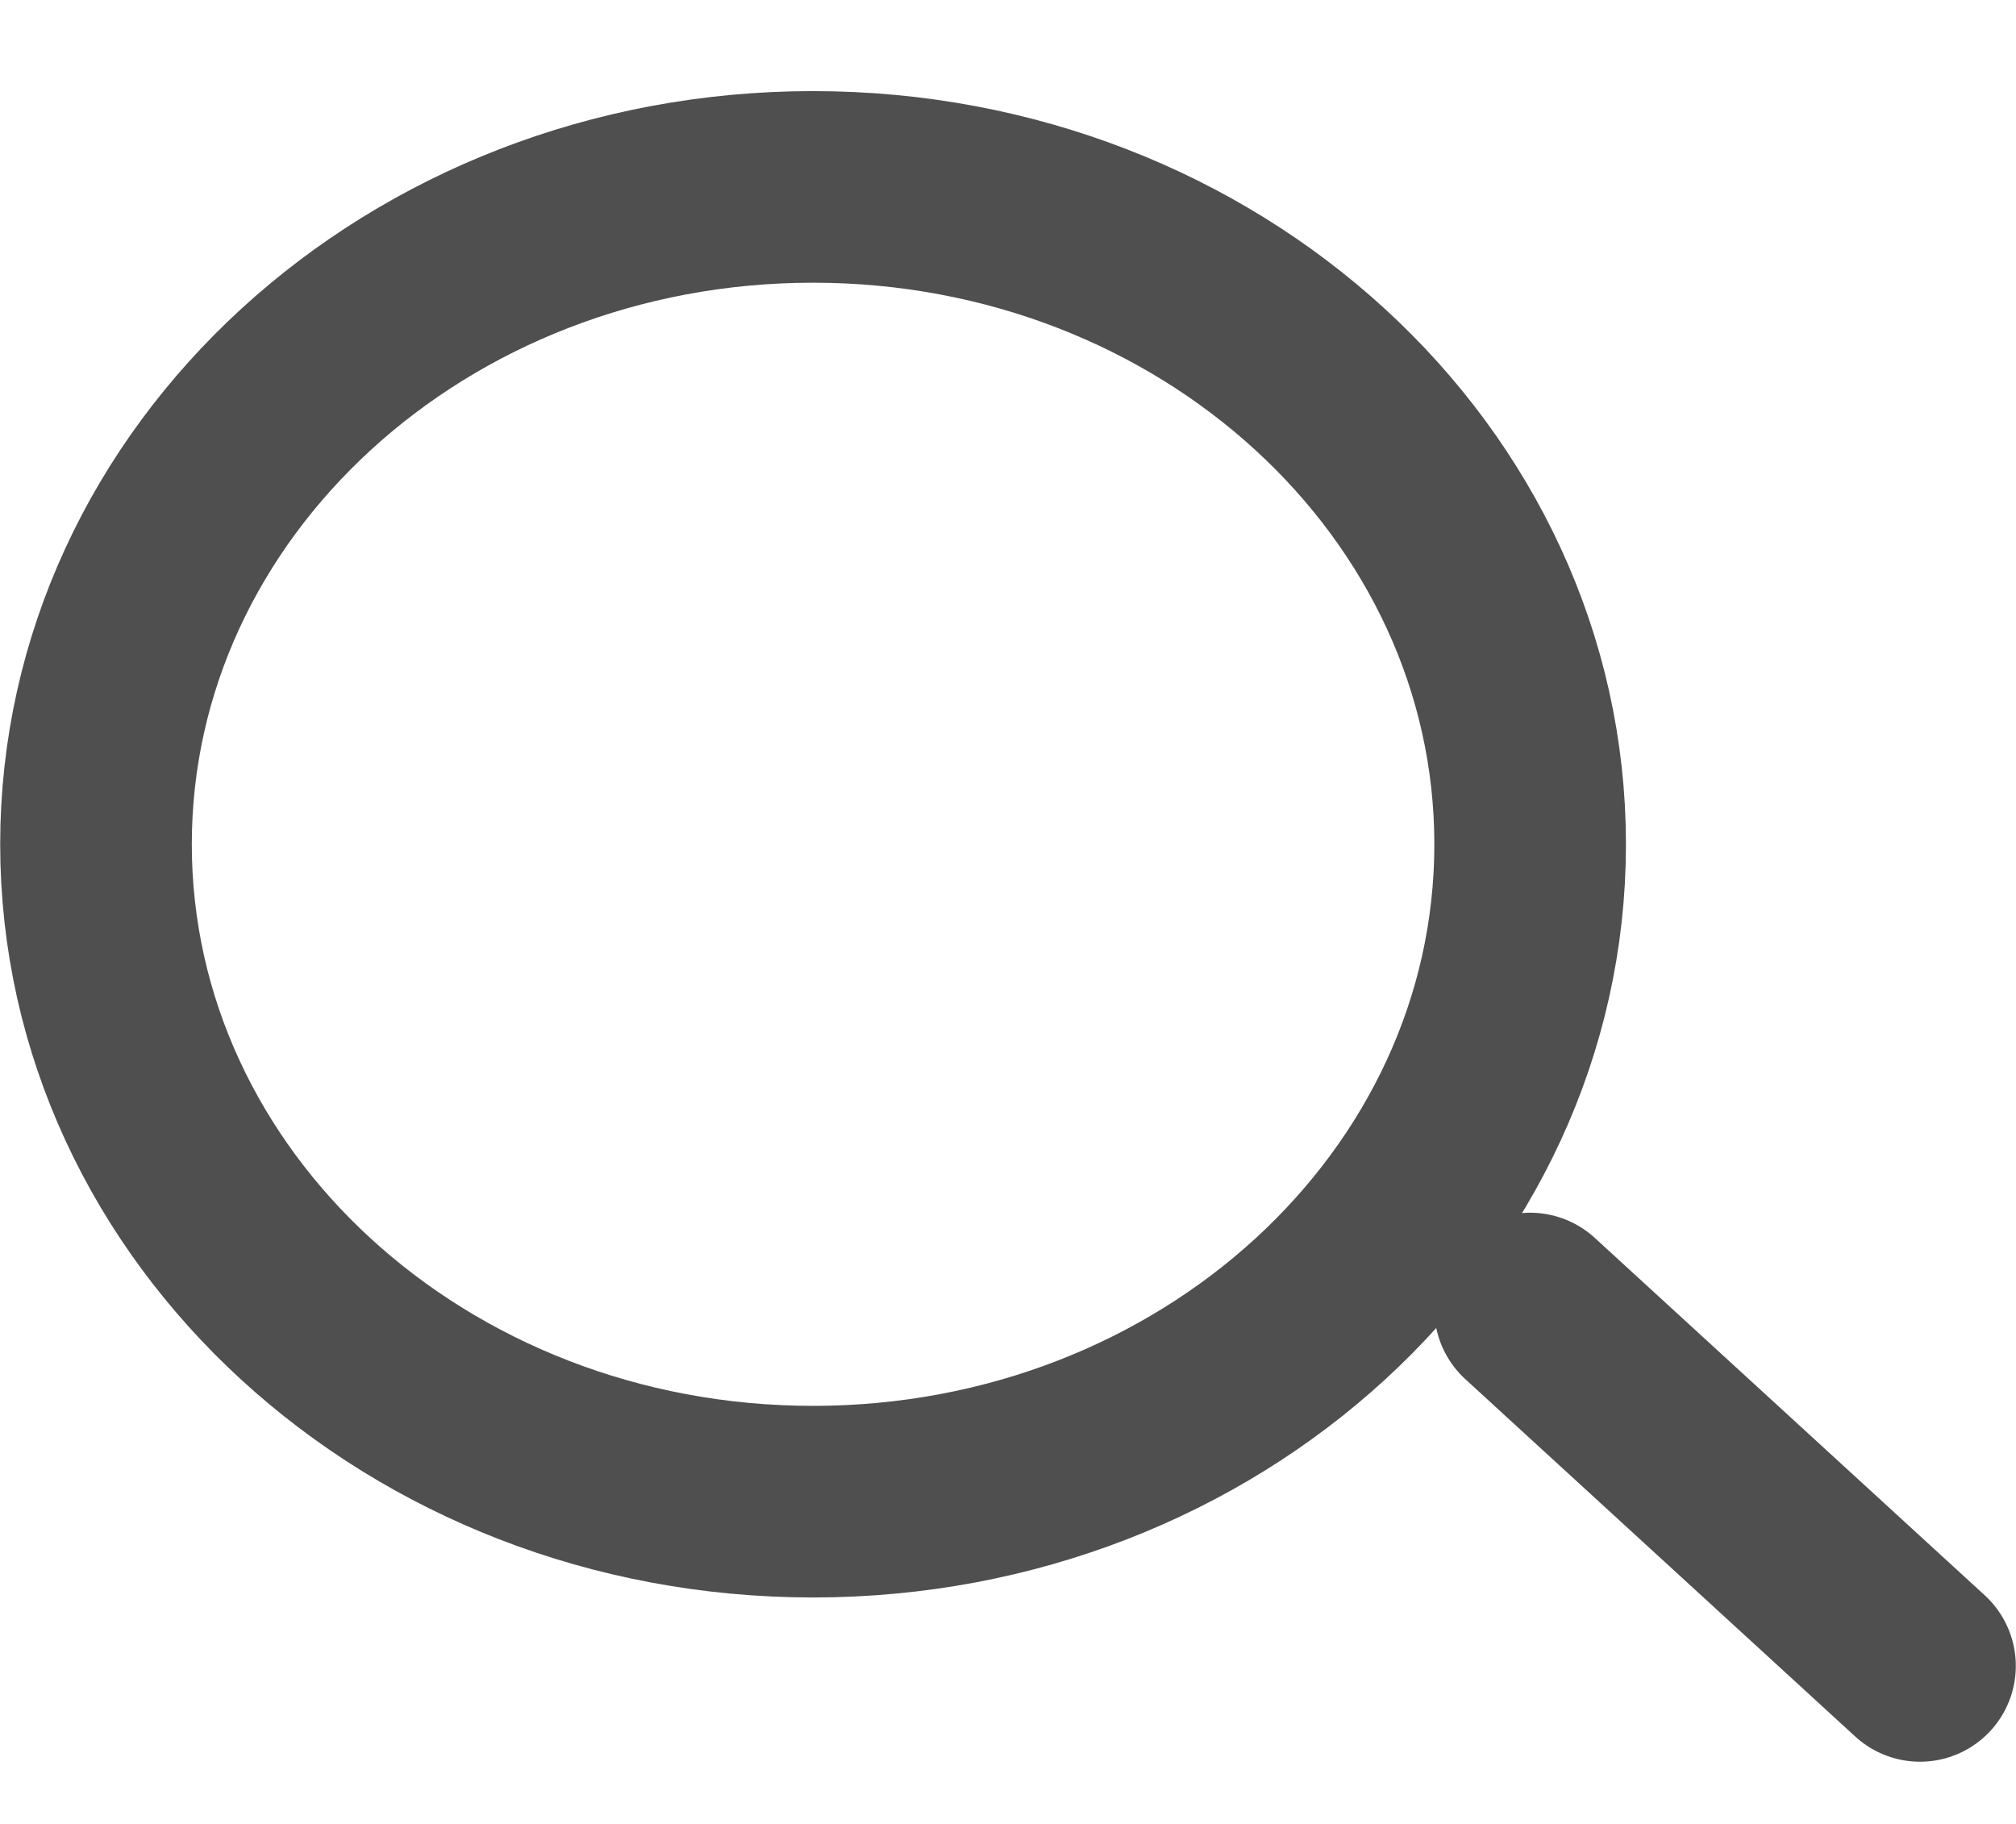 <svg width="21" height="19" viewBox="0 0 21 19" fill="none" xmlns="http://www.w3.org/2000/svg">
<path d="M8.469 15.643C12.595 15.643 15.939 12.577 15.939 8.795C15.939 5.013 12.595 1.947 8.469 1.947C4.344 1.947 1 5.013 1 8.795C1 12.577 4.344 15.643 8.469 15.643Z" stroke="#4F4F4F" stroke-width="1.996" stroke-linecap="round" stroke-linejoin="round"/>
<path d="M20 17.354L15.938 13.631" stroke="#4F4F4F" stroke-width="1.996" stroke-linecap="round" stroke-linejoin="round"/>
</svg>
